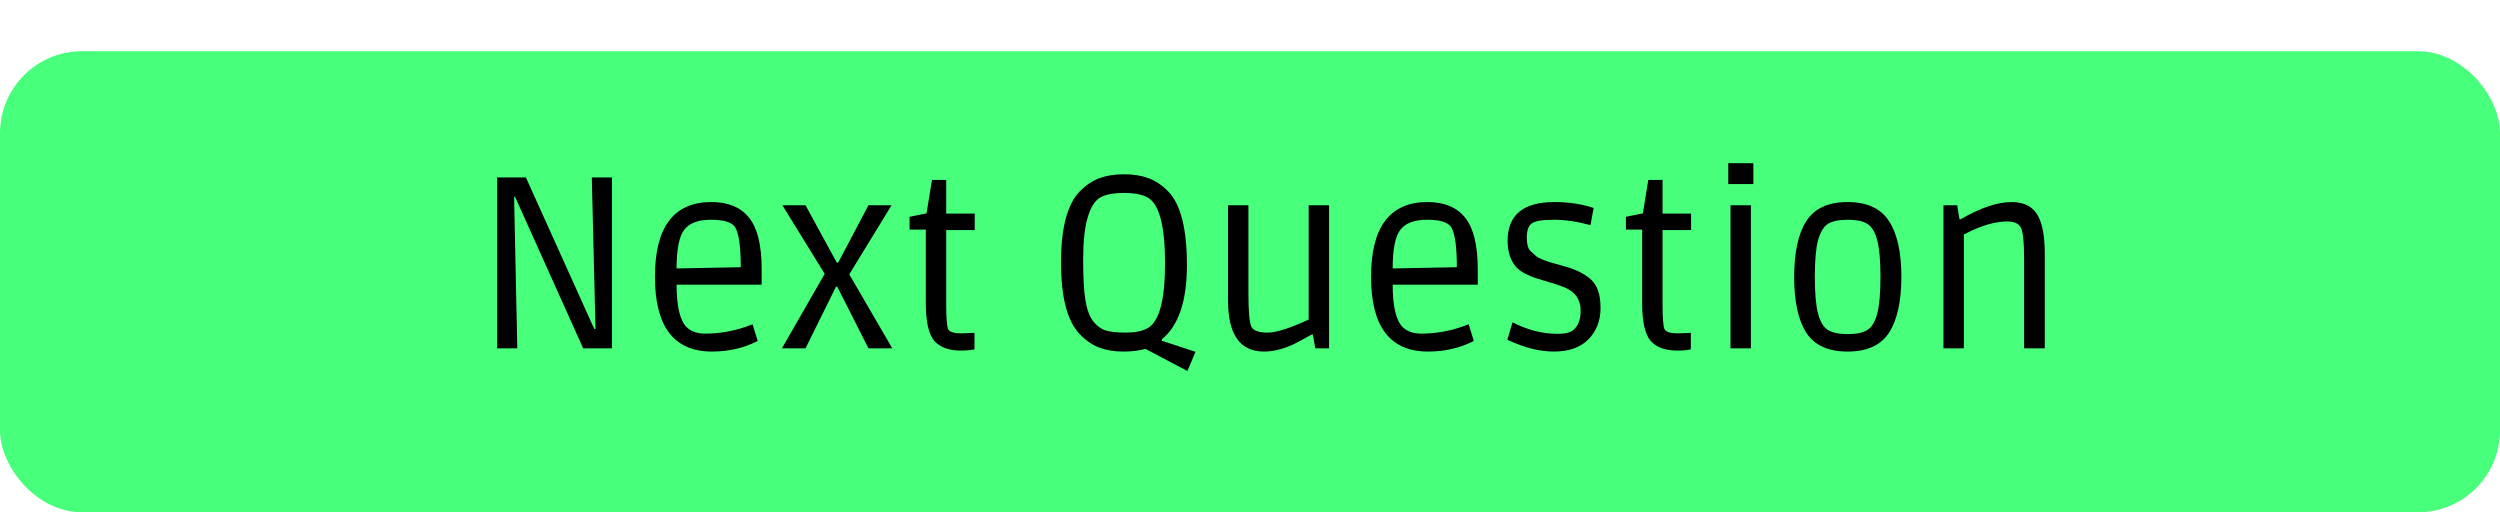 <svg width="244" height="50" viewBox="0 0 244 50" fill="none" xmlns="http://www.w3.org/2000/svg">
<rect y="5" width="244" height="45" rx="8" fill="#48FF7B"/>
<path d="M48.52 17.32H51.328L58 32.104H58.12L57.76 17.32H59.728V34H56.92L50.272 19.216H50.176L50.488 34H48.52V17.32ZM69.49 34.312C65.778 34.312 63.922 31.88 63.922 27.016C63.922 22.152 65.762 19.72 69.442 19.72C71.074 19.72 72.298 20.232 73.114 21.256C73.93 22.264 74.338 23.944 74.338 26.296V27.784H66.034C66.034 29.944 66.378 31.344 67.066 31.984C67.498 32.368 68.09 32.56 68.842 32.56C70.186 32.56 71.506 32.336 72.802 31.888L73.45 31.648L73.954 33.28C72.61 33.968 71.122 34.312 69.49 34.312ZM71.746 22.168C71.426 21.688 70.642 21.448 69.394 21.448C68.146 21.448 67.274 21.776 66.778 22.432C66.282 23.088 66.034 24.344 66.034 26.2L72.298 26.08C72.298 24.08 72.114 22.776 71.746 22.168ZM82.89 26.776L87.09 34H84.762L81.714 27.976H81.594L78.618 34H76.314L80.49 26.728L76.362 20.032H78.618L81.666 25.624H81.81L84.762 20.032H87.018L82.89 26.776ZM92.351 20.848H95.135V22.456H92.351V29.704C92.351 31.048 92.415 31.856 92.543 32.128C92.687 32.4 93.111 32.536 93.815 32.536L95.111 32.488V34.096C94.775 34.176 94.327 34.216 93.767 34.216C92.615 34.216 91.759 33.904 91.199 33.28C90.639 32.64 90.359 31.4 90.359 29.56V22.408H88.775V21.16L90.431 20.824L90.959 17.56H92.351V20.848ZM111.788 34.048C111.196 34.224 110.468 34.312 109.604 34.312C108.756 34.312 107.988 34.184 107.3 33.928C106.612 33.672 105.972 33.232 105.38 32.608C104.164 31.344 103.556 29.016 103.556 25.624C103.556 22.248 104.164 19.936 105.38 18.688C105.972 18.08 106.612 17.648 107.3 17.392C107.988 17.136 108.788 17.008 109.7 17.008C110.612 17.008 111.412 17.136 112.1 17.392C112.788 17.648 113.428 18.08 114.02 18.688C115.236 19.936 115.844 22.328 115.844 25.864C115.844 29.384 115.028 31.8 113.396 33.112V33.256L116.684 34.336L115.892 36.208L111.788 34.048ZM107.372 19.288C106.844 19.592 106.436 20.248 106.148 21.256C105.86 22.248 105.716 23.608 105.716 25.336C105.716 27.064 105.788 28.376 105.932 29.272C106.076 30.168 106.324 30.856 106.676 31.336C107.044 31.8 107.452 32.104 107.9 32.248C108.348 32.392 109.012 32.464 109.892 32.464C110.772 32.464 111.476 32.32 112.004 32.032C113.14 31.408 113.708 29.296 113.708 25.696C113.708 22.064 113.148 19.928 112.028 19.288C111.5 18.984 110.724 18.832 109.7 18.832C108.676 18.832 107.9 18.984 107.372 19.288ZM127.726 20.032H129.718V34H128.374L128.134 32.656H128.014C127.998 32.656 127.75 32.792 127.27 33.064C126.806 33.32 126.422 33.52 126.118 33.664C125.142 34.096 124.222 34.312 123.358 34.312C121.022 34.312 119.854 32.648 119.854 29.32V20.032H121.846V28.624C121.846 30.464 121.95 31.568 122.158 31.936C122.382 32.288 122.902 32.464 123.718 32.464C124.55 32.464 125.886 32.04 127.726 31.192V20.032ZM139.381 34.312C135.669 34.312 133.813 31.88 133.813 27.016C133.813 22.152 135.653 19.72 139.333 19.72C140.965 19.72 142.189 20.232 143.005 21.256C143.821 22.264 144.229 23.944 144.229 26.296V27.784H135.925C135.925 29.944 136.269 31.344 136.957 31.984C137.389 32.368 137.981 32.56 138.733 32.56C140.077 32.56 141.397 32.336 142.693 31.888L143.341 31.648L143.845 33.28C142.501 33.968 141.013 34.312 139.381 34.312ZM141.637 22.168C141.317 21.688 140.533 21.448 139.285 21.448C138.037 21.448 137.165 21.776 136.669 22.432C136.173 23.088 135.925 24.344 135.925 26.2L142.189 26.08C142.189 24.08 142.005 22.776 141.637 22.168ZM155.229 21.976C153.965 21.624 152.773 21.448 151.653 21.448C150.533 21.448 149.813 21.568 149.493 21.808C149.173 22.048 149.013 22.512 149.013 23.2C149.013 23.808 149.125 24.232 149.349 24.472C149.589 24.696 149.773 24.864 149.901 24.976C150.029 25.088 150.245 25.208 150.549 25.336C150.853 25.448 151.077 25.528 151.221 25.576C151.813 25.752 152.349 25.904 152.829 26.032C153.901 26.336 154.733 26.768 155.325 27.328C155.917 27.888 156.213 28.8 156.213 30.064C156.213 31.312 155.813 32.336 155.013 33.136C154.229 33.92 153.117 34.312 151.677 34.312C150.973 34.312 150.237 34.216 149.469 34.024C148.717 33.832 147.933 33.544 147.117 33.16L147.621 31.456C149.077 32.208 150.549 32.584 152.037 32.584C152.757 32.584 153.269 32.456 153.573 32.2C154.037 31.8 154.269 31.176 154.269 30.328C154.269 29.272 153.781 28.528 152.805 28.096C152.421 27.92 151.885 27.736 151.197 27.544C150.509 27.336 150.037 27.192 149.781 27.112C149.541 27.032 149.213 26.888 148.797 26.68C148.397 26.456 148.101 26.224 147.909 25.984C147.397 25.344 147.141 24.52 147.141 23.512C147.141 20.984 148.661 19.72 151.701 19.72C153.109 19.72 154.389 19.912 155.541 20.296L155.229 21.976ZM162.265 20.848H165.049V22.456H162.265V29.704C162.265 31.048 162.329 31.856 162.457 32.128C162.601 32.4 163.025 32.536 163.729 32.536L165.025 32.488V34.096C164.689 34.176 164.241 34.216 163.681 34.216C162.529 34.216 161.673 33.904 161.113 33.28C160.553 32.64 160.273 31.4 160.273 29.56V22.408H158.689V21.16L160.345 20.824L160.873 17.56H162.265V20.848ZM170.888 34H168.896V20.032H170.888V34ZM171.128 17.968H168.68V15.928H171.128V17.968ZM175.11 27.04C175.11 24.64 175.502 22.824 176.286 21.592C177.086 20.344 178.43 19.72 180.318 19.72C182.222 19.72 183.574 20.344 184.374 21.592C185.174 22.824 185.574 24.632 185.574 27.016C185.574 29.4 185.174 31.216 184.374 32.464C183.574 33.696 182.222 34.312 180.318 34.312C178.43 34.312 177.086 33.696 176.286 32.464C175.502 31.232 175.11 29.424 175.11 27.04ZM182.262 21.856C181.846 21.584 181.206 21.448 180.342 21.448C179.478 21.448 178.83 21.584 178.398 21.856C177.982 22.128 177.662 22.664 177.438 23.464C177.23 24.248 177.126 25.432 177.126 27.016C177.126 28.6 177.23 29.792 177.438 30.592C177.646 31.392 177.966 31.928 178.398 32.2C178.83 32.472 179.478 32.608 180.342 32.608C181.206 32.608 181.846 32.472 182.262 32.2C182.694 31.928 183.014 31.392 183.222 30.592C183.43 29.792 183.534 28.6 183.534 27.016C183.534 25.432 183.43 24.248 183.222 23.464C183.014 22.664 182.694 22.128 182.262 21.856ZM191.674 34H189.682V20.032H191.026L191.242 21.4H191.362C193.282 20.28 194.946 19.72 196.354 19.72C197.618 19.72 198.49 20.208 198.97 21.184C199.37 22 199.57 23.176 199.57 24.712V34H197.554V25.408C197.554 23.584 197.434 22.496 197.194 22.144C196.97 21.792 196.538 21.616 195.898 21.616C194.682 21.616 193.274 22.04 191.674 22.888V34Z" fill="black"/>
</svg>
